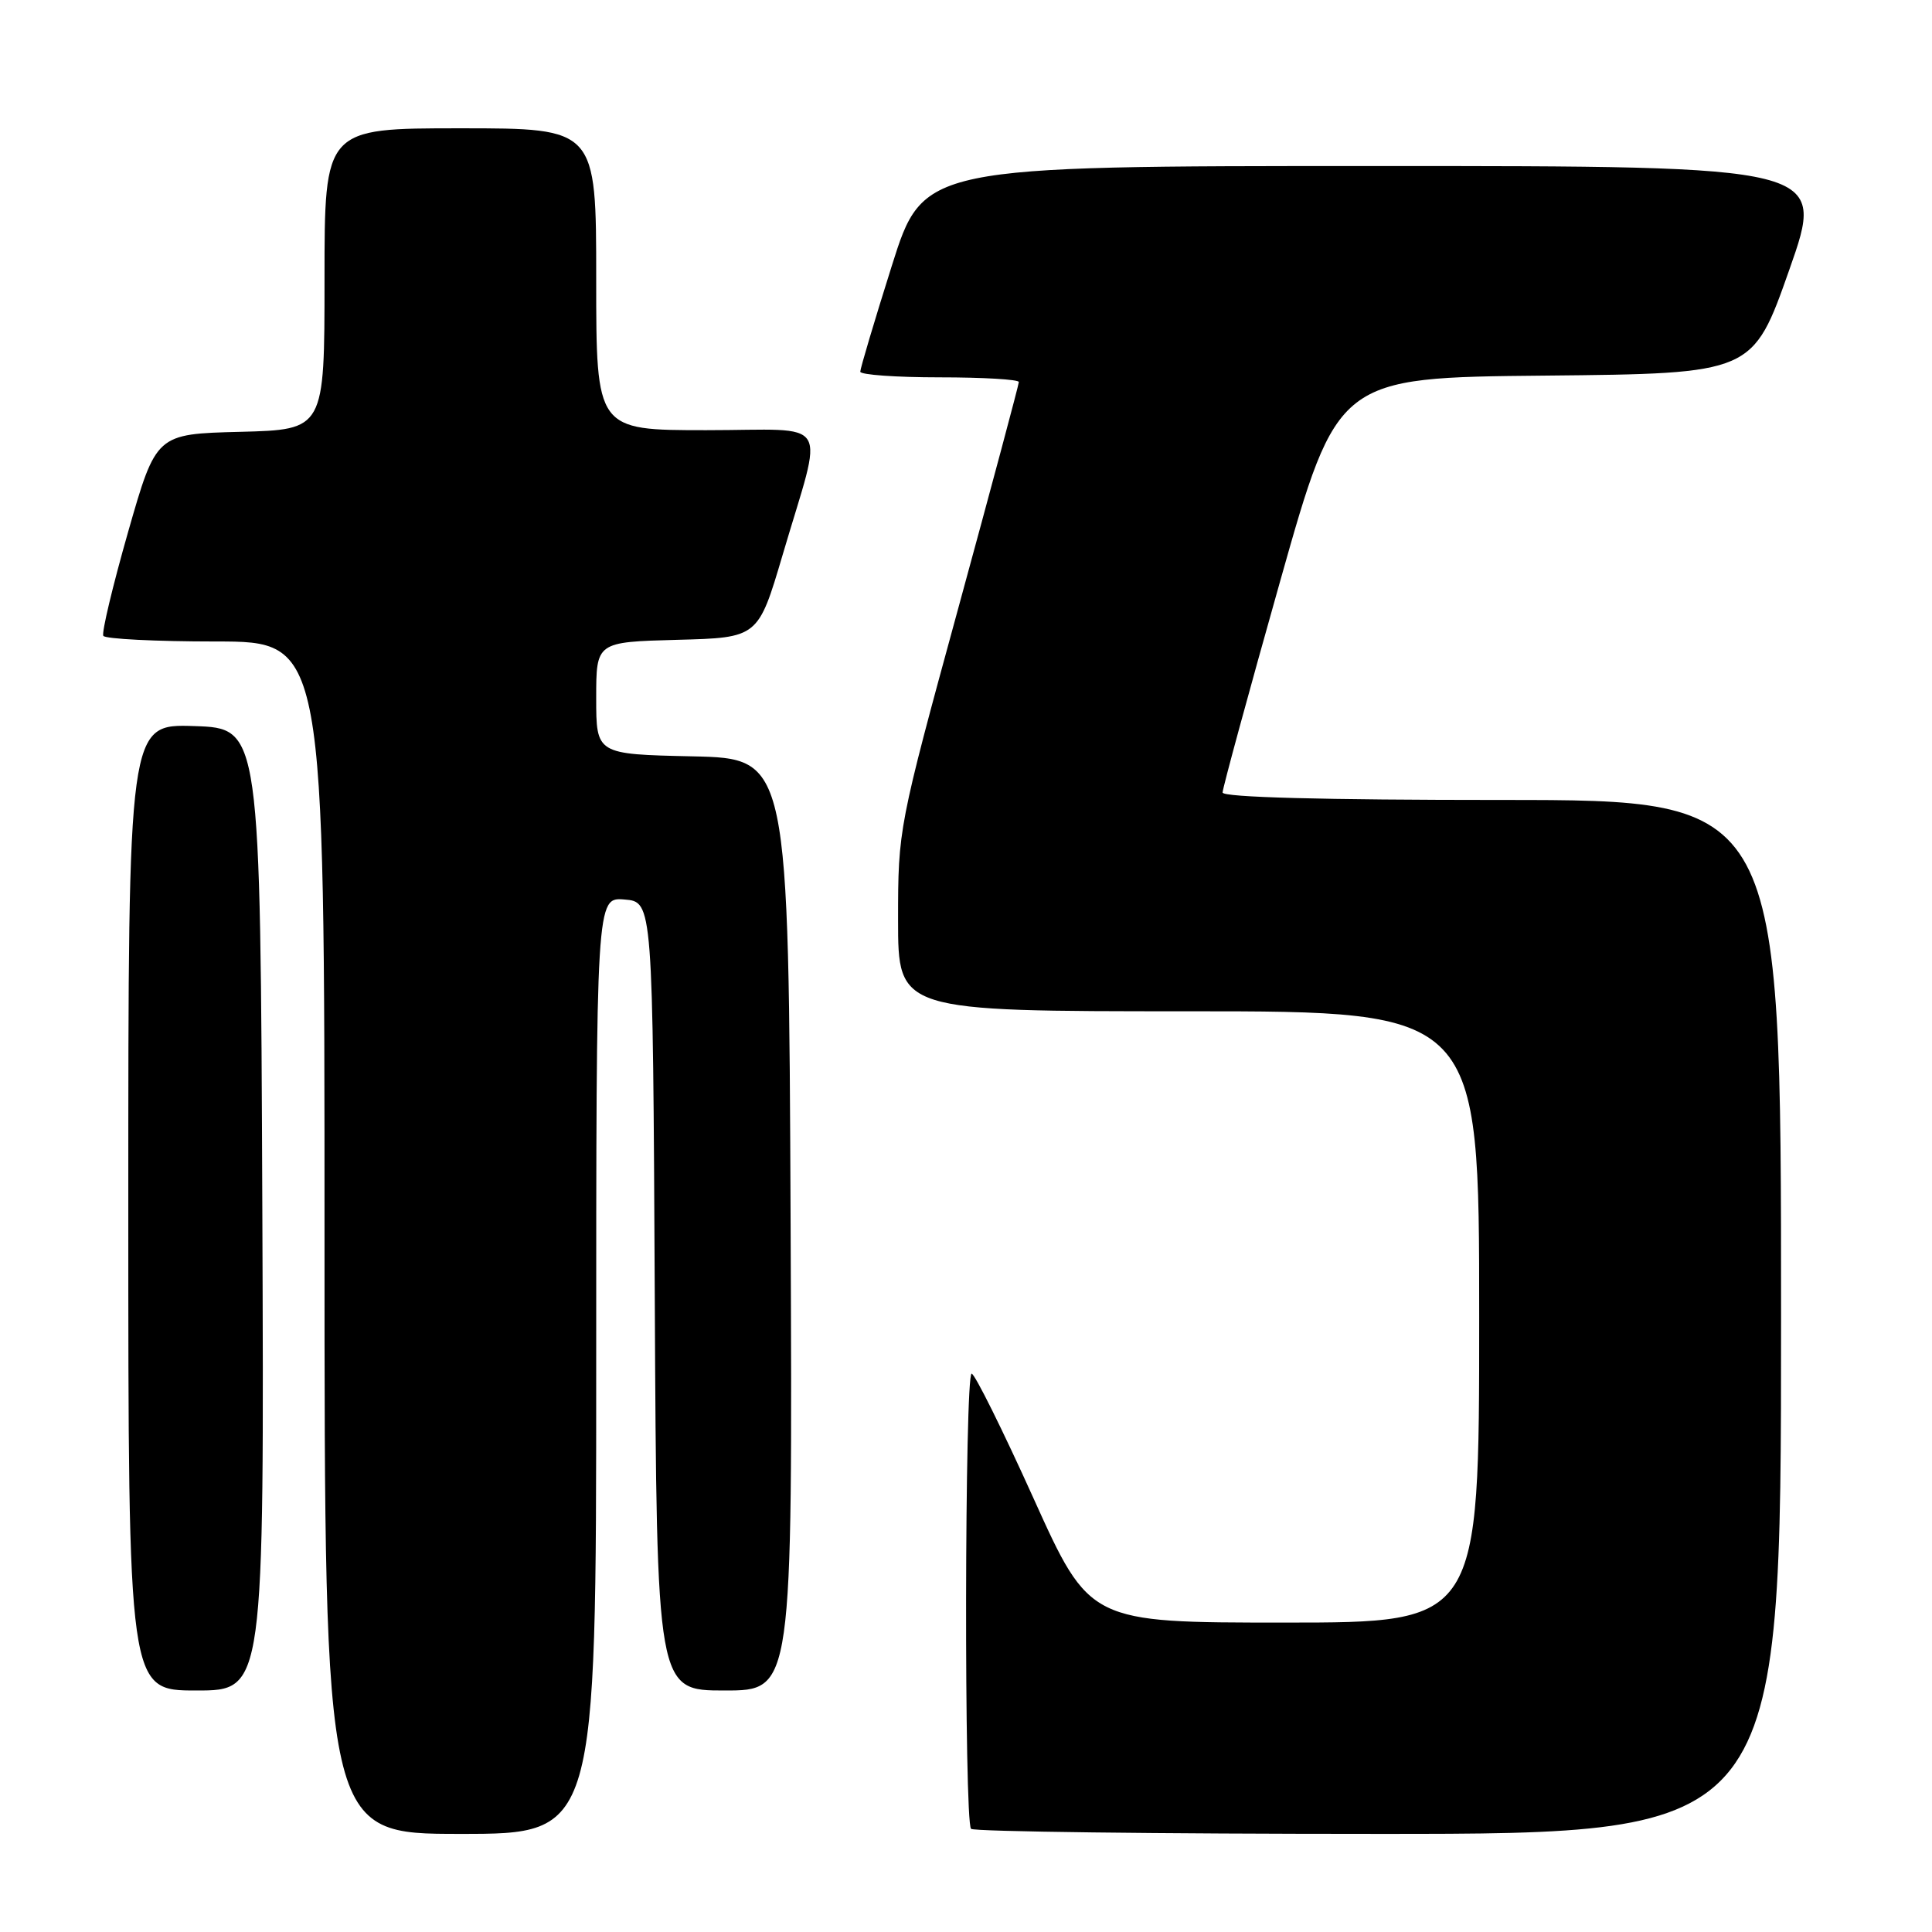 <?xml version="1.0" encoding="UTF-8" standalone="no"?>
<!DOCTYPE svg PUBLIC "-//W3C//DTD SVG 1.1//EN" "http://www.w3.org/Graphics/SVG/1.1/DTD/svg11.dtd" >
<svg xmlns="http://www.w3.org/2000/svg" xmlns:xlink="http://www.w3.org/1999/xlink" version="1.1" viewBox="0 0 256 256">
 <g >
 <path fill="currentColor"
d=" M 79.00 180.94 C 79.00 118.88 79.00 118.88 82.75 119.19 C 86.50 119.50 86.50 119.50 86.76 171.75 C 87.02 224.00 87.02 224.00 96.02 224.00 C 105.02 224.00 105.02 224.00 104.76 162.25 C 104.50 100.50 104.50 100.50 91.75 100.22 C 79.00 99.94 79.00 99.94 79.00 92.50 C 79.00 85.07 79.00 85.07 89.73 84.78 C 100.46 84.50 100.46 84.50 103.71 73.50 C 109.18 54.92 110.45 57.00 93.58 57.00 C 79.00 57.00 79.00 57.00 79.00 37.00 C 79.00 17.00 79.00 17.00 61.00 17.00 C 43.00 17.00 43.00 17.00 43.00 36.97 C 43.00 56.93 43.00 56.93 31.84 57.22 C 20.69 57.50 20.69 57.50 16.97 70.50 C 14.93 77.65 13.45 83.84 13.69 84.25 C 13.92 84.66 20.62 85.00 28.56 85.00 C 43.00 85.00 43.00 85.00 43.00 164.00 C 43.00 243.00 43.00 243.00 61.00 243.00 C 79.00 243.00 79.00 243.00 79.00 180.94 Z  M 236.00 174.50 C 236.00 106.00 236.00 106.00 199.00 106.00 C 175.29 106.00 162.00 105.65 162.00 105.01 C 162.00 104.47 165.43 91.87 169.62 77.03 C 177.24 50.03 177.24 50.03 204.74 49.77 C 232.25 49.50 232.25 49.50 237.09 35.75 C 241.93 22.00 241.93 22.00 182.13 22.00 C 122.34 22.00 122.34 22.00 118.16 35.25 C 115.86 42.54 113.99 48.84 113.99 49.25 C 114.00 49.66 118.72 50.00 124.50 50.00 C 130.28 50.00 135.00 50.28 135.00 50.62 C 135.00 50.96 131.40 64.40 127.00 80.50 C 119.05 109.58 119.00 109.84 119.00 121.88 C 119.00 134.00 119.00 134.00 157.50 134.00 C 196.00 134.00 196.00 134.00 196.00 174.50 C 196.00 215.00 196.00 215.00 170.19 215.00 C 144.38 215.00 144.38 215.00 136.94 198.52 C 132.85 189.46 129.16 182.03 128.75 182.02 C 127.82 182.00 127.74 241.41 128.67 242.33 C 129.03 242.70 153.33 243.00 182.67 243.00 C 236.00 243.00 236.00 243.00 236.00 174.50 Z  M 34.76 160.25 C 34.50 96.50 34.50 96.50 25.75 96.21 C 17.00 95.92 17.00 95.92 17.00 159.96 C 17.00 224.00 17.00 224.00 26.01 224.00 C 35.01 224.00 35.01 224.00 34.76 160.25 Z "/>
</g>
</svg>